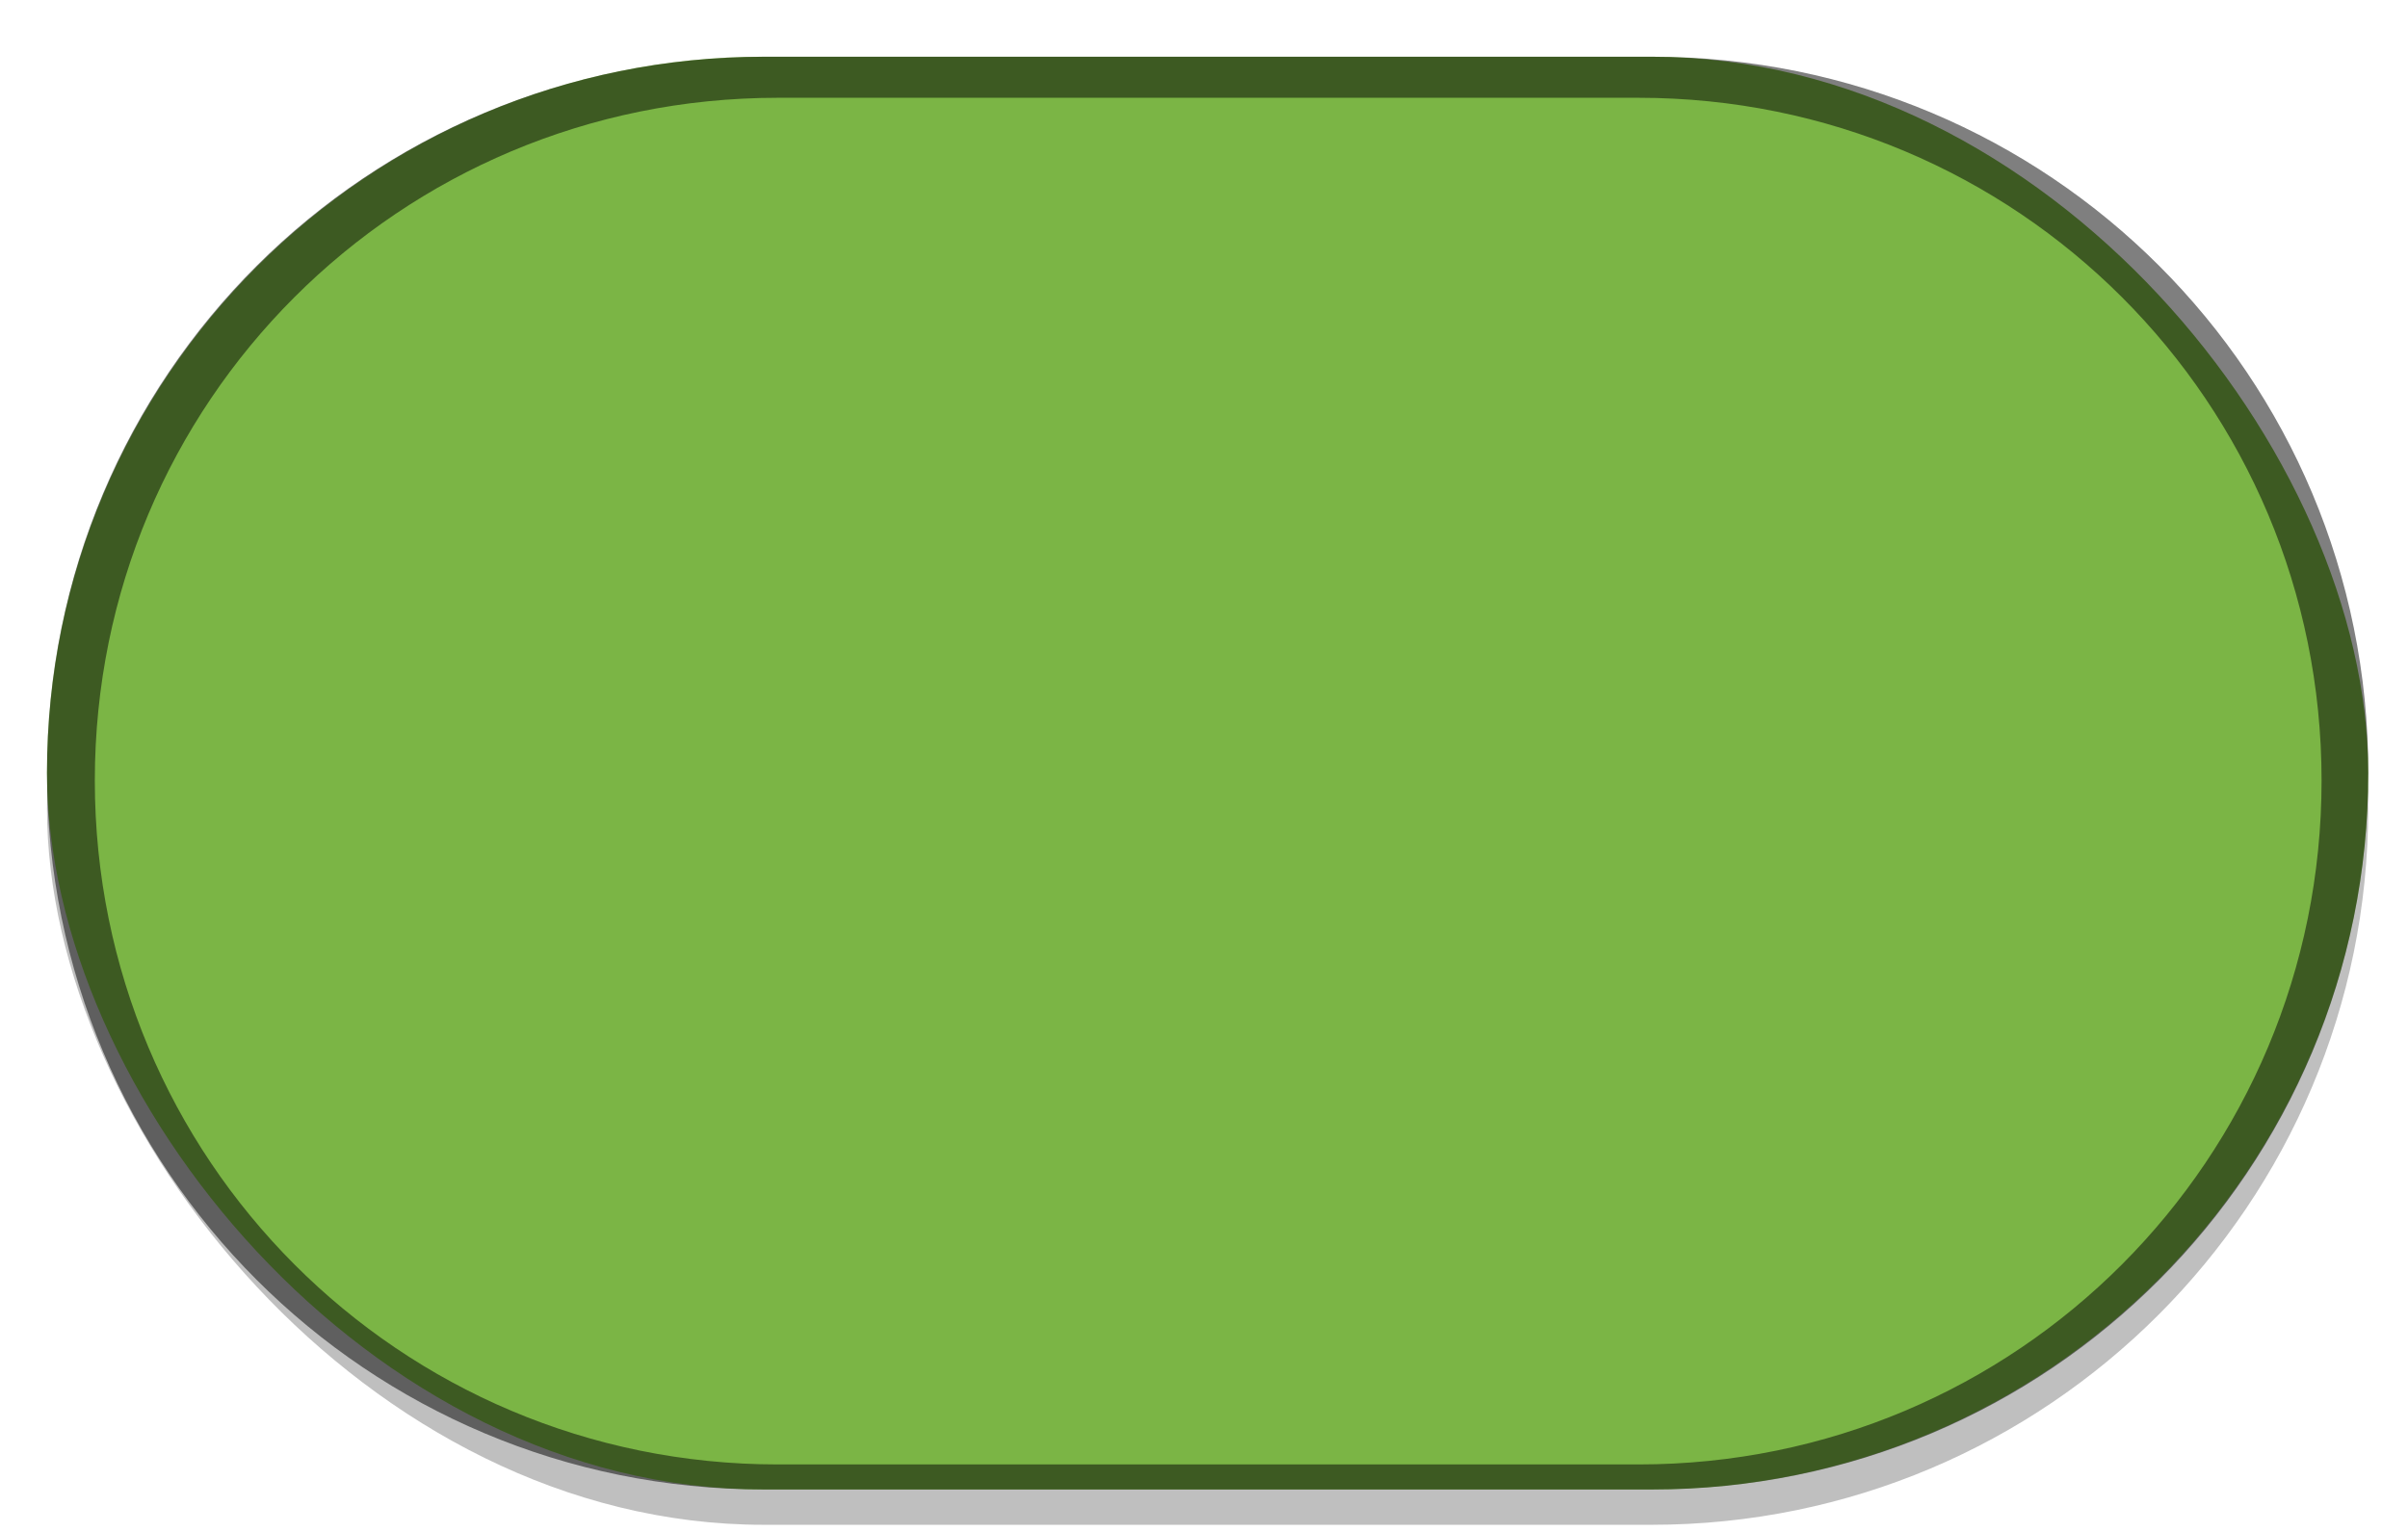 <?xml version="1.0" encoding="UTF-8" standalone="no"?>
<!-- Created with Inkscape (http://www.inkscape.org/) -->

<svg
   xmlns:dc="http://purl.org/dc/elements/1.1/"
   xmlns:cc="http://creativecommons.org/ns#"
   xmlns:rdf="http://www.w3.org/1999/02/22-rdf-syntax-ns#"
   xmlns:svg="http://www.w3.org/2000/svg"
   xmlns="http://www.w3.org/2000/svg"
   xmlns:xlink="http://www.w3.org/1999/xlink"
   xmlns:sodipodi="http://sodipodi.sourceforge.net/DTD/sodipodi-0.dtd"
   xmlns:inkscape="http://www.inkscape.org/namespaces/inkscape"
   width="66"
   height="42"
   id="svg5569"
   version="1.1"
   inkscape:version="0.48.2 r9819"
   sodipodi:docname="meegotouch-switch-on-inverted.svg"
   inkscape:export-filename="/home/jakub/Projects/meego-handset-theme-darko/blanco/meegotouch/icons/meegotouch-switch-on-inverted.png"
   inkscape:export-xdpi="90.129997"
   inkscape:export-ydpi="90.129997">
  <defs
     id="defs5571">
    <linearGradient
       id="linearGradient12742">
      <stop
         id="stop12744"
         offset="0"
         style="stop-color:#ffffff;stop-opacity:0.554;" />
      <stop
         id="stop12746"
         offset="1"
         style="stop-color:#cecece;stop-opacity:0.192;" />
    </linearGradient>
    <linearGradient
       id="linearGradient12728">
      <stop
         id="stop12730"
         offset="0"
         style="stop-color:#f0f0f0;stop-opacity:1;" />
      <stop
         id="stop12732"
         offset="1"
         style="stop-color:#cecece;stop-opacity:1" />
    </linearGradient>
    <linearGradient
       id="linearGradient4681">
      <stop
         id="stop4683"
         offset="0"
         style="stop-color:#cecece;stop-opacity:1;" />
      <stop
         id="stop4685"
         offset="1"
         style="stop-color:#808080;stop-opacity:1;" />
    </linearGradient>
    <linearGradient
       id="linearGradient19869">
      <stop
         id="stop19871"
         offset="0"
         style="stop-color:#e8e8e8;stop-opacity:1;" />
      <stop
         style="stop-color:#e8e8e8;stop-opacity:1;"
         offset="0.5"
         id="stop19875" />
      <stop
         id="stop19873"
         offset="1"
         style="stop-color:#282828;stop-opacity:1;" />
    </linearGradient>
    <linearGradient
       y2="989.673"
       x2="33.289"
       y1="1048.109"
       x1="33.289"
       gradientTransform="matrix(0.663,0,0,0.663,-0.394,355.641)"
       gradientUnits="userSpaceOnUse"
       id="linearGradient19907"
       xlink:href="#linearGradient19006-4"
       inkscape:collect="always" />
    <linearGradient
       id="linearGradient19006-4">
      <stop
         style="stop-color:#f0f0f0;stop-opacity:1;"
         offset="0"
         id="stop19008-9" />
      <stop
         style="stop-color:#ffffff;stop-opacity:1;"
         offset="1"
         id="stop19010-8" />
    </linearGradient>
    <linearGradient
       id="linearGradient20035">
      <stop
         style="stop-color:#000000;stop-opacity:1;"
         offset="0"
         id="stop20037" />
      <stop
         style="stop-color:#282828;stop-opacity:1"
         offset="1"
         id="stop20039" />
    </linearGradient>
    <linearGradient
       inkscape:collect="always"
       xlink:href="#linearGradient19869"
       id="linearGradient5803"
       gradientUnits="userSpaceOnUse"
       x1="23.037"
       y1="1051.598"
       x2="23.037"
       y2="1009.988" />
    <linearGradient
       inkscape:collect="always"
       xlink:href="#linearGradient19006-4"
       id="linearGradient5805"
       gradientUnits="userSpaceOnUse"
       gradientTransform="matrix(0.663,0,0,0.663,-0.394,355.641)"
       x1="33.289"
       y1="1048.109"
       x2="33.289"
       y2="989.673" />
    <linearGradient
       inkscape:collect="always"
       xlink:href="#linearGradient19006-4"
       id="linearGradient5808"
       gradientUnits="userSpaceOnUse"
       gradientTransform="matrix(0.669,0,0,0.669,8.588,-1700.738)"
       x1="33.289"
       y1="1048.109"
       x2="33.289"
       y2="989.673" />
    <linearGradient
       inkscape:collect="always"
       xlink:href="#linearGradient19869"
       id="linearGradient5811"
       gradientUnits="userSpaceOnUse"
       x1="23.037"
       y1="1051.598"
       x2="23.037"
       y2="1009.988"
       gradientTransform="matrix(1.009,0,0,-1.009,8.986,2059.712)" />
    <linearGradient
       inkscape:collect="always"
       xlink:href="#linearGradient19869"
       id="linearGradient5815"
       gradientUnits="userSpaceOnUse"
       gradientTransform="matrix(1.009,0,0,-1.009,5.296,2072.259)"
       x1="23.037"
       y1="1051.598"
       x2="23.037"
       y2="1009.988" />
    <radialGradient
       inkscape:collect="always"
       xlink:href="#linearGradient3935"
       id="radialGradient5513"
       gradientUnits="userSpaceOnUse"
       gradientTransform="matrix(1.017,0,0,0.51,-0.991,502.462)"
       cx="62.216"
       cy="1021.909"
       fx="62.216"
       fy="1021.909"
       r="48.694" />
    <linearGradient
       id="linearGradient3935">
      <stop
         style="stop-color:#ffffff;stop-opacity:1;"
         offset="0"
         id="stop3937" />
      <stop
         style="stop-color:#e8e8e8;stop-opacity:1;"
         offset="1"
         id="stop3939" />
    </linearGradient>
    <linearGradient
       inkscape:collect="always"
       xlink:href="#linearGradient12742"
       id="linearGradient12740"
       x1="30.155"
       y1="1010.82"
       x2="30.155"
       y2="1051.944"
       gradientUnits="userSpaceOnUse"
       gradientTransform="translate(7.808,-4.247)" />
    <linearGradient
       inkscape:collect="always"
       xlink:href="#linearGradient12742"
       id="linearGradient12750"
       gradientUnits="userSpaceOnUse"
       x1="30.155"
       y1="1010.82"
       x2="30.155"
       y2="1051.944"
       gradientTransform="translate(21.087,-20.244)" />
    <linearGradient
       inkscape:collect="always"
       xlink:href="#linearGradient12742"
       id="linearGradient12758"
       gradientUnits="userSpaceOnUse"
       gradientTransform="translate(30.366,-1027.97)"
       x1="30.155"
       y1="1010.82"
       x2="30.155"
       y2="1051.944" />
    <linearGradient
       inkscape:collect="always"
       xlink:href="#linearGradient12742"
       id="linearGradient12761"
       gradientUnits="userSpaceOnUse"
       gradientTransform="translate(15.605,-1014.58)"
       x1="30.155"
       y1="1010.82"
       x2="30.155"
       y2="1051.944" />
    <linearGradient
       inkscape:collect="always"
       xlink:href="#linearGradient12742"
       id="linearGradient12767"
       gradientUnits="userSpaceOnUse"
       gradientTransform="matrix(1,0,0,0.938,15.605,59.822)"
       x1="30.155"
       y1="1010.82"
       x2="30.155"
       y2="1051.944" />
    <linearGradient
       inkscape:collect="always"
       xlink:href="#linearGradient20035"
       id="linearGradient12770"
       gradientUnits="userSpaceOnUse"
       gradientTransform="translate(7.798,-4.218)"
       x1="30.155"
       y1="1010.82"
       x2="30.155"
       y2="1034.549" />
    <linearGradient
       inkscape:collect="always"
       xlink:href="#linearGradient19006-4"
       id="linearGradient12774"
       gradientUnits="userSpaceOnUse"
       gradientTransform="matrix(1,0,0,-1,7.798,2058.273)"
       x1="30.155"
       y1="1010.82"
       x2="30.155"
       y2="1034.549" />
    <linearGradient
       inkscape:collect="always"
       xlink:href="#linearGradient12742"
       id="linearGradient12781"
       gradientUnits="userSpaceOnUse"
       gradientTransform="translate(7.808,-4.247)"
       x1="30.155"
       y1="1010.82"
       x2="30.155"
       y2="1051.944" />
    <linearGradient
       inkscape:collect="always"
       xlink:href="#linearGradient20035"
       id="linearGradient12783"
       gradientUnits="userSpaceOnUse"
       gradientTransform="translate(7.798,-4.218)"
       x1="30.155"
       y1="1010.82"
       x2="30.155"
       y2="1034.549" />
    <linearGradient
       inkscape:collect="always"
       xlink:href="#linearGradient19006-4"
       id="linearGradient12785"
       gradientUnits="userSpaceOnUse"
       gradientTransform="matrix(1,0,0,-1,7.798,2058.273)"
       x1="30.155"
       y1="1010.82"
       x2="30.155"
       y2="1034.549" />
    <linearGradient
       inkscape:collect="always"
       xlink:href="#linearGradient19006-4"
       id="linearGradient13103"
       gradientUnits="userSpaceOnUse"
       gradientTransform="matrix(1.019,0,0,-1,-0.655,2062.49)"
       x1="34.295"
       y1="1034.332"
       x2="34.295"
       y2="1010.398" />
    <linearGradient
       inkscape:collect="always"
       xlink:href="#linearGradient20035"
       id="linearGradient13106"
       gradientUnits="userSpaceOnUse"
       gradientTransform="matrix(1.019,0,0,1,-0.655,-3.71e-5)"
       x1="30.155"
       y1="1010.82"
       x2="30.155"
       y2="1034.549" />
    <linearGradient
       inkscape:collect="always"
       xlink:href="#linearGradient12742"
       id="linearGradient13109"
       gradientUnits="userSpaceOnUse"
       gradientTransform="matrix(1.019,0,0,1,-0.644,-0.03)"
       x1="30.155"
       y1="1010.82"
       x2="30.155"
       y2="1051.944" />
    <linearGradient
       inkscape:collect="always"
       xlink:href="#linearGradient19006-4"
       id="linearGradient6488"
       gradientUnits="userSpaceOnUse"
       gradientTransform="matrix(1.019,0,0,-1,-0.655,2062.49)"
       x1="34.295"
       y1="1034.332"
       x2="34.295"
       y2="1010.398" />
    <linearGradient
       inkscape:collect="always"
       xlink:href="#linearGradient20035"
       id="linearGradient6491"
       gradientUnits="userSpaceOnUse"
       gradientTransform="matrix(1.019,0,0,1,-0.655,-3.71e-5)"
       x1="30.155"
       y1="1010.82"
       x2="30.155"
       y2="1034.549" />
    <linearGradient
       inkscape:collect="always"
       xlink:href="#linearGradient20035"
       id="linearGradient6501"
       gradientUnits="userSpaceOnUse"
       gradientTransform="matrix(1.019,0,0,1,-0.655,-3.71e-5)"
       x1="30.155"
       y1="1010.82"
       x2="30.155"
       y2="1034.549" />
    <linearGradient
       inkscape:collect="always"
       xlink:href="#linearGradient19006-4"
       id="linearGradient6503"
       gradientUnits="userSpaceOnUse"
       gradientTransform="matrix(1.019,0,0,-1,-0.655,2062.49)"
       x1="34.295"
       y1="1034.332"
       x2="34.295"
       y2="1010.398" />
    <linearGradient
       inkscape:collect="always"
       xlink:href="#linearGradient20035"
       id="linearGradient6516"
       gradientUnits="userSpaceOnUse"
       gradientTransform="matrix(1.019,0,0,1,-0.655,-3.71e-5)"
       x1="30.155"
       y1="1010.82"
       x2="30.155"
       y2="1034.549" />
    <linearGradient
       inkscape:collect="always"
       xlink:href="#linearGradient19006-4"
       id="linearGradient6518"
       gradientUnits="userSpaceOnUse"
       gradientTransform="matrix(1.019,0,0,-1,-0.655,2062.49)"
       x1="34.295"
       y1="1034.332"
       x2="34.295"
       y2="1010.398" />
    <linearGradient
       y2="1034.549"
       x2="30.155"
       y1="1010.82"
       x1="30.155"
       gradientTransform="matrix(1,0,0,-1,7.798,2058.273)"
       gradientUnits="userSpaceOnUse"
       id="linearGradient12785-2"
       xlink:href="#linearGradient19006-4-6"
       inkscape:collect="always" />
    <linearGradient
       y2="1034.549"
       x2="30.155"
       y1="1010.82"
       x1="30.155"
       gradientTransform="translate(7.798,-4.218)"
       gradientUnits="userSpaceOnUse"
       id="linearGradient12783-1"
       xlink:href="#linearGradient20035-3"
       inkscape:collect="always" />
    <linearGradient
       y2="1051.944"
       x2="30.155"
       y1="1010.82"
       x1="30.155"
       gradientTransform="translate(7.808,-4.247)"
       gradientUnits="userSpaceOnUse"
       id="linearGradient12781-0"
       xlink:href="#linearGradient12742-9"
       inkscape:collect="always" />
    <linearGradient
       y2="1034.549"
       x2="30.155"
       y1="1010.82"
       x1="30.155"
       gradientTransform="matrix(1,0,0,-1,7.798,2058.273)"
       gradientUnits="userSpaceOnUse"
       id="linearGradient12774-0"
       xlink:href="#linearGradient19006-4-6"
       inkscape:collect="always" />
    <linearGradient
       y2="1034.549"
       x2="30.155"
       y1="1010.82"
       x1="30.155"
       gradientTransform="translate(7.798,-4.218)"
       gradientUnits="userSpaceOnUse"
       id="linearGradient12770-2"
       xlink:href="#linearGradient20035-3"
       inkscape:collect="always" />
    <linearGradient
       y2="1051.944"
       x2="30.155"
       y1="1010.82"
       x1="30.155"
       gradientTransform="matrix(1,0,0,0.938,15.605,59.822)"
       gradientUnits="userSpaceOnUse"
       id="linearGradient12767-9"
       xlink:href="#linearGradient12742-9"
       inkscape:collect="always" />
    <linearGradient
       y2="1051.944"
       x2="30.155"
       y1="1010.82"
       x1="30.155"
       gradientTransform="translate(15.605,-1014.58)"
       gradientUnits="userSpaceOnUse"
       id="linearGradient12761-7"
       xlink:href="#linearGradient12742-9"
       inkscape:collect="always" />
    <linearGradient
       y2="1051.944"
       x2="30.155"
       y1="1010.82"
       x1="30.155"
       gradientTransform="translate(30.366,-1027.97)"
       gradientUnits="userSpaceOnUse"
       id="linearGradient12758-1"
       xlink:href="#linearGradient12742-9"
       inkscape:collect="always" />
    <linearGradient
       gradientTransform="translate(21.087,-20.244)"
       y2="1051.944"
       x2="30.155"
       y1="1010.82"
       x1="30.155"
       gradientUnits="userSpaceOnUse"
       id="linearGradient12750-6"
       xlink:href="#linearGradient12742-9"
       inkscape:collect="always" />
    <linearGradient
       gradientTransform="translate(7.808,-4.247)"
       gradientUnits="userSpaceOnUse"
       y2="1051.944"
       x2="30.155"
       y1="1010.82"
       x1="30.155"
       id="linearGradient12740-6"
       xlink:href="#linearGradient12742-9"
       inkscape:collect="always" />
    <linearGradient
       id="linearGradient3935-1">
      <stop
         id="stop3937-6"
         offset="0"
         style="stop-color:#ffffff;stop-opacity:1;" />
      <stop
         id="stop3939-2"
         offset="1"
         style="stop-color:#e8e8e8;stop-opacity:1;" />
    </linearGradient>
    <radialGradient
       r="48.694"
       fy="1021.909"
       fx="62.216"
       cy="1021.909"
       cx="62.216"
       gradientTransform="matrix(1.017,0,0,0.51,-0.991,502.462)"
       gradientUnits="userSpaceOnUse"
       id="radialGradient5513-3"
       xlink:href="#linearGradient3935-1"
       inkscape:collect="always" />
    <linearGradient
       y2="1009.988"
       x2="23.037"
       y1="1051.598"
       x1="23.037"
       gradientTransform="matrix(1.009,0,0,-1.009,5.296,2072.259)"
       gradientUnits="userSpaceOnUse"
       id="linearGradient5815-3"
       xlink:href="#linearGradient19869-3"
       inkscape:collect="always" />
    <linearGradient
       gradientTransform="matrix(1.009,0,0,-1.009,8.986,2059.712)"
       y2="1009.988"
       x2="23.037"
       y1="1051.598"
       x1="23.037"
       gradientUnits="userSpaceOnUse"
       id="linearGradient5811-7"
       xlink:href="#linearGradient19869-3"
       inkscape:collect="always" />
    <linearGradient
       y2="989.673"
       x2="33.289"
       y1="1048.109"
       x1="33.289"
       gradientTransform="matrix(0.669,0,0,0.669,8.588,-1700.738)"
       gradientUnits="userSpaceOnUse"
       id="linearGradient5808-0"
       xlink:href="#linearGradient19006-4-6"
       inkscape:collect="always" />
    <linearGradient
       y2="989.673"
       x2="33.289"
       y1="1048.109"
       x1="33.289"
       gradientTransform="matrix(0.663,0,0,0.663,-0.394,355.641)"
       gradientUnits="userSpaceOnUse"
       id="linearGradient5805-3"
       xlink:href="#linearGradient19006-4-6"
       inkscape:collect="always" />
    <linearGradient
       y2="1009.988"
       x2="23.037"
       y1="1051.598"
       x1="23.037"
       gradientUnits="userSpaceOnUse"
       id="linearGradient5803-7"
       xlink:href="#linearGradient19869-3"
       inkscape:collect="always" />
    <linearGradient
       id="linearGradient20035-3">
      <stop
         id="stop20037-1"
         offset="0"
         style="stop-color:#000000;stop-opacity:1;" />
      <stop
         id="stop20039-7"
         offset="1"
         style="stop-color:#282828;stop-opacity:1" />
    </linearGradient>
    <linearGradient
       id="linearGradient19006-4-6">
      <stop
         id="stop19008-9-8"
         offset="0"
         style="stop-color:#f0f0f0;stop-opacity:1;" />
      <stop
         id="stop19010-8-6"
         offset="1"
         style="stop-color:#ffffff;stop-opacity:1;" />
    </linearGradient>
    <linearGradient
       inkscape:collect="always"
       xlink:href="#linearGradient19006-4-6"
       id="linearGradient19907-5"
       gradientUnits="userSpaceOnUse"
       gradientTransform="matrix(0.663,0,0,0.663,-0.394,355.641)"
       x1="33.289"
       y1="1048.109"
       x2="33.289"
       y2="989.673" />
    <linearGradient
       id="linearGradient19869-3">
      <stop
         style="stop-color:#e8e8e8;stop-opacity:1;"
         offset="0"
         id="stop19871-3" />
      <stop
         id="stop19875-1"
         offset="0.5"
         style="stop-color:#e8e8e8;stop-opacity:1;" />
      <stop
         style="stop-color:#282828;stop-opacity:1;"
         offset="1"
         id="stop19873-6" />
    </linearGradient>
    <linearGradient
       id="linearGradient4681-6">
      <stop
         style="stop-color:#cecece;stop-opacity:1;"
         offset="0"
         id="stop4683-9" />
      <stop
         style="stop-color:#808080;stop-opacity:1;"
         offset="1"
         id="stop4685-0" />
    </linearGradient>
    <linearGradient
       id="linearGradient12728-1">
      <stop
         style="stop-color:#f0f0f0;stop-opacity:1;"
         offset="0"
         id="stop12730-3" />
      <stop
         style="stop-color:#cecece;stop-opacity:1"
         offset="1"
         id="stop12732-9" />
    </linearGradient>
    <linearGradient
       id="linearGradient12742-9">
      <stop
         style="stop-color:#ffffff;stop-opacity:0.554;"
         offset="0"
         id="stop12744-1" />
      <stop
         style="stop-color:#cecece;stop-opacity:0.192;"
         offset="1"
         id="stop12746-3" />
    </linearGradient>
    <linearGradient
       inkscape:collect="always"
       xlink:href="#linearGradient19006-4"
       id="linearGradient7417"
       gradientUnits="userSpaceOnUse"
       gradientTransform="matrix(1.061,0,0,-1.008,44.683,2081.382)"
       x1="34.295"
       y1="1034.332"
       x2="34.295"
       y2="1010.398" />
    <linearGradient
       inkscape:collect="always"
       xlink:href="#linearGradient20035"
       id="linearGradient7420"
       gradientUnits="userSpaceOnUse"
       gradientTransform="matrix(1.061,0,0,1.008,20.482,-16.324)"
       x1="30.155"
       y1="1010.82"
       x2="30.155"
       y2="1034.549" />
    <linearGradient
       inkscape:collect="always"
       xlink:href="#linearGradient19006-4"
       id="linearGradient7955"
       x1="32.576"
       y1="40.24"
       x2="32.576"
       y2="51.735"
       gradientUnits="userSpaceOnUse"
       gradientTransform="translate(-1.781,1000.73)" />
    <linearGradient
       inkscape:collect="always"
       xlink:href="#linearGradient20035"
       id="linearGradient8612"
       gradientUnits="userSpaceOnUse"
       gradientTransform="matrix(1,0,0,0.99,-0.026,966.001)"
       x1="32.314"
       y1="45.026"
       x2="32.314"
       y2="86.474" />
    <linearGradient
       inkscape:collect="always"
       xlink:href="#linearGradient19006-4"
       id="linearGradient8616"
       gradientUnits="userSpaceOnUse"
       gradientTransform="translate(-5.748,996.032)"
       x1="37.354"
       y1="41.747"
       x2="37.354"
       y2="56.56" />
    <linearGradient
       inkscape:collect="always"
       xlink:href="#linearGradient20035"
       id="linearGradient8654"
       gradientUnits="userSpaceOnUse"
       gradientTransform="matrix(1,0,0,0.99,-0.026,966.001)"
       x1="32.314"
       y1="45.026"
       x2="32.314"
       y2="86.474" />
    <linearGradient
       inkscape:collect="always"
       xlink:href="#linearGradient19006-4"
       id="linearGradient8658"
       gradientUnits="userSpaceOnUse"
       gradientTransform="translate(-5.748,996.032)"
       x1="37.354"
       y1="41.747"
       x2="37.354"
       y2="56.56" />
  </defs>
  <sodipodi:namedview
     id="base"
     pagecolor="#ffffff"
     bordercolor="#666666"
     borderopacity="1.0"
     inkscape:pageopacity="0.0"
     inkscape:pageshadow="2"
     inkscape:zoom="9.547037"
     inkscape:cx="29.90961"
     inkscape:cy="20.892961"
     inkscape:document-units="px"
     inkscape:current-layer="layer1"
     showgrid="false"
     inkscape:window-width="1726"
     inkscape:window-height="934"
     inkscape:window-x="134"
     inkscape:window-y="24"
     inkscape:window-maximized="0" />
  <g
     inkscape:label="Layer 1"
     inkscape:groupmode="layer"
     id="layer1"
     transform="translate(0,-1010.362)">
    <rect
       ry="19.641"
       y="1012.885"
       x="1.288"
       height="39.282"
       width="63.622"
       id="rect8461"
       style="color:#000000;fill:#808080;fill-opacity:0.502;fill-rule:nonzero;stroke:none;stroke-width:0.965;marker:none;visibility:visible;display:inline;overflow:visible;enable-background:accumulate" />
    <rect
       style="color:#000000;fill:#7bb545;fill-opacity:1;fill-rule:nonzero;stroke:none;stroke-width:0.965;marker:none;visibility:visible;display:inline;overflow:visible;enable-background:accumulate"
       id="rect7930"
       width="63.622"
       height="39.282"
       x="1.288"
       y="1011.917"
       ry="19.641" />
    <path
       style="color:#000000;fill:#000000;fill-opacity:0.502;fill-rule:nonzero;stroke:none;stroke-width:0.965;marker:none;visibility:visible;display:inline;overflow:visible;enable-background:accumulate"
       d="m 20.943,1011.918 c -10.881,0 -19.656,8.744 -19.656,19.625 0,10.881 8.775,19.656 19.656,19.656 l 24.344,0 c 10.881,0 19.625,-8.775 19.625,-19.656 0,-10.881 -8.744,-19.625 -19.625,-19.625 l -24.344,0 z m 0.375,1.125 23.594,0 c 10.374,0 18.719,8.345 18.719,18.719 0,10.374 -8.345,18.75 -18.719,18.75 l -23.594,0 c -10.374,0 -18.719,-8.376 -18.719,-18.75 0,-10.374 8.345,-18.719 18.719,-18.719 z"
       id="rect8463"
       inkscape:connector-curvature="0" />
  </g>
</svg>
